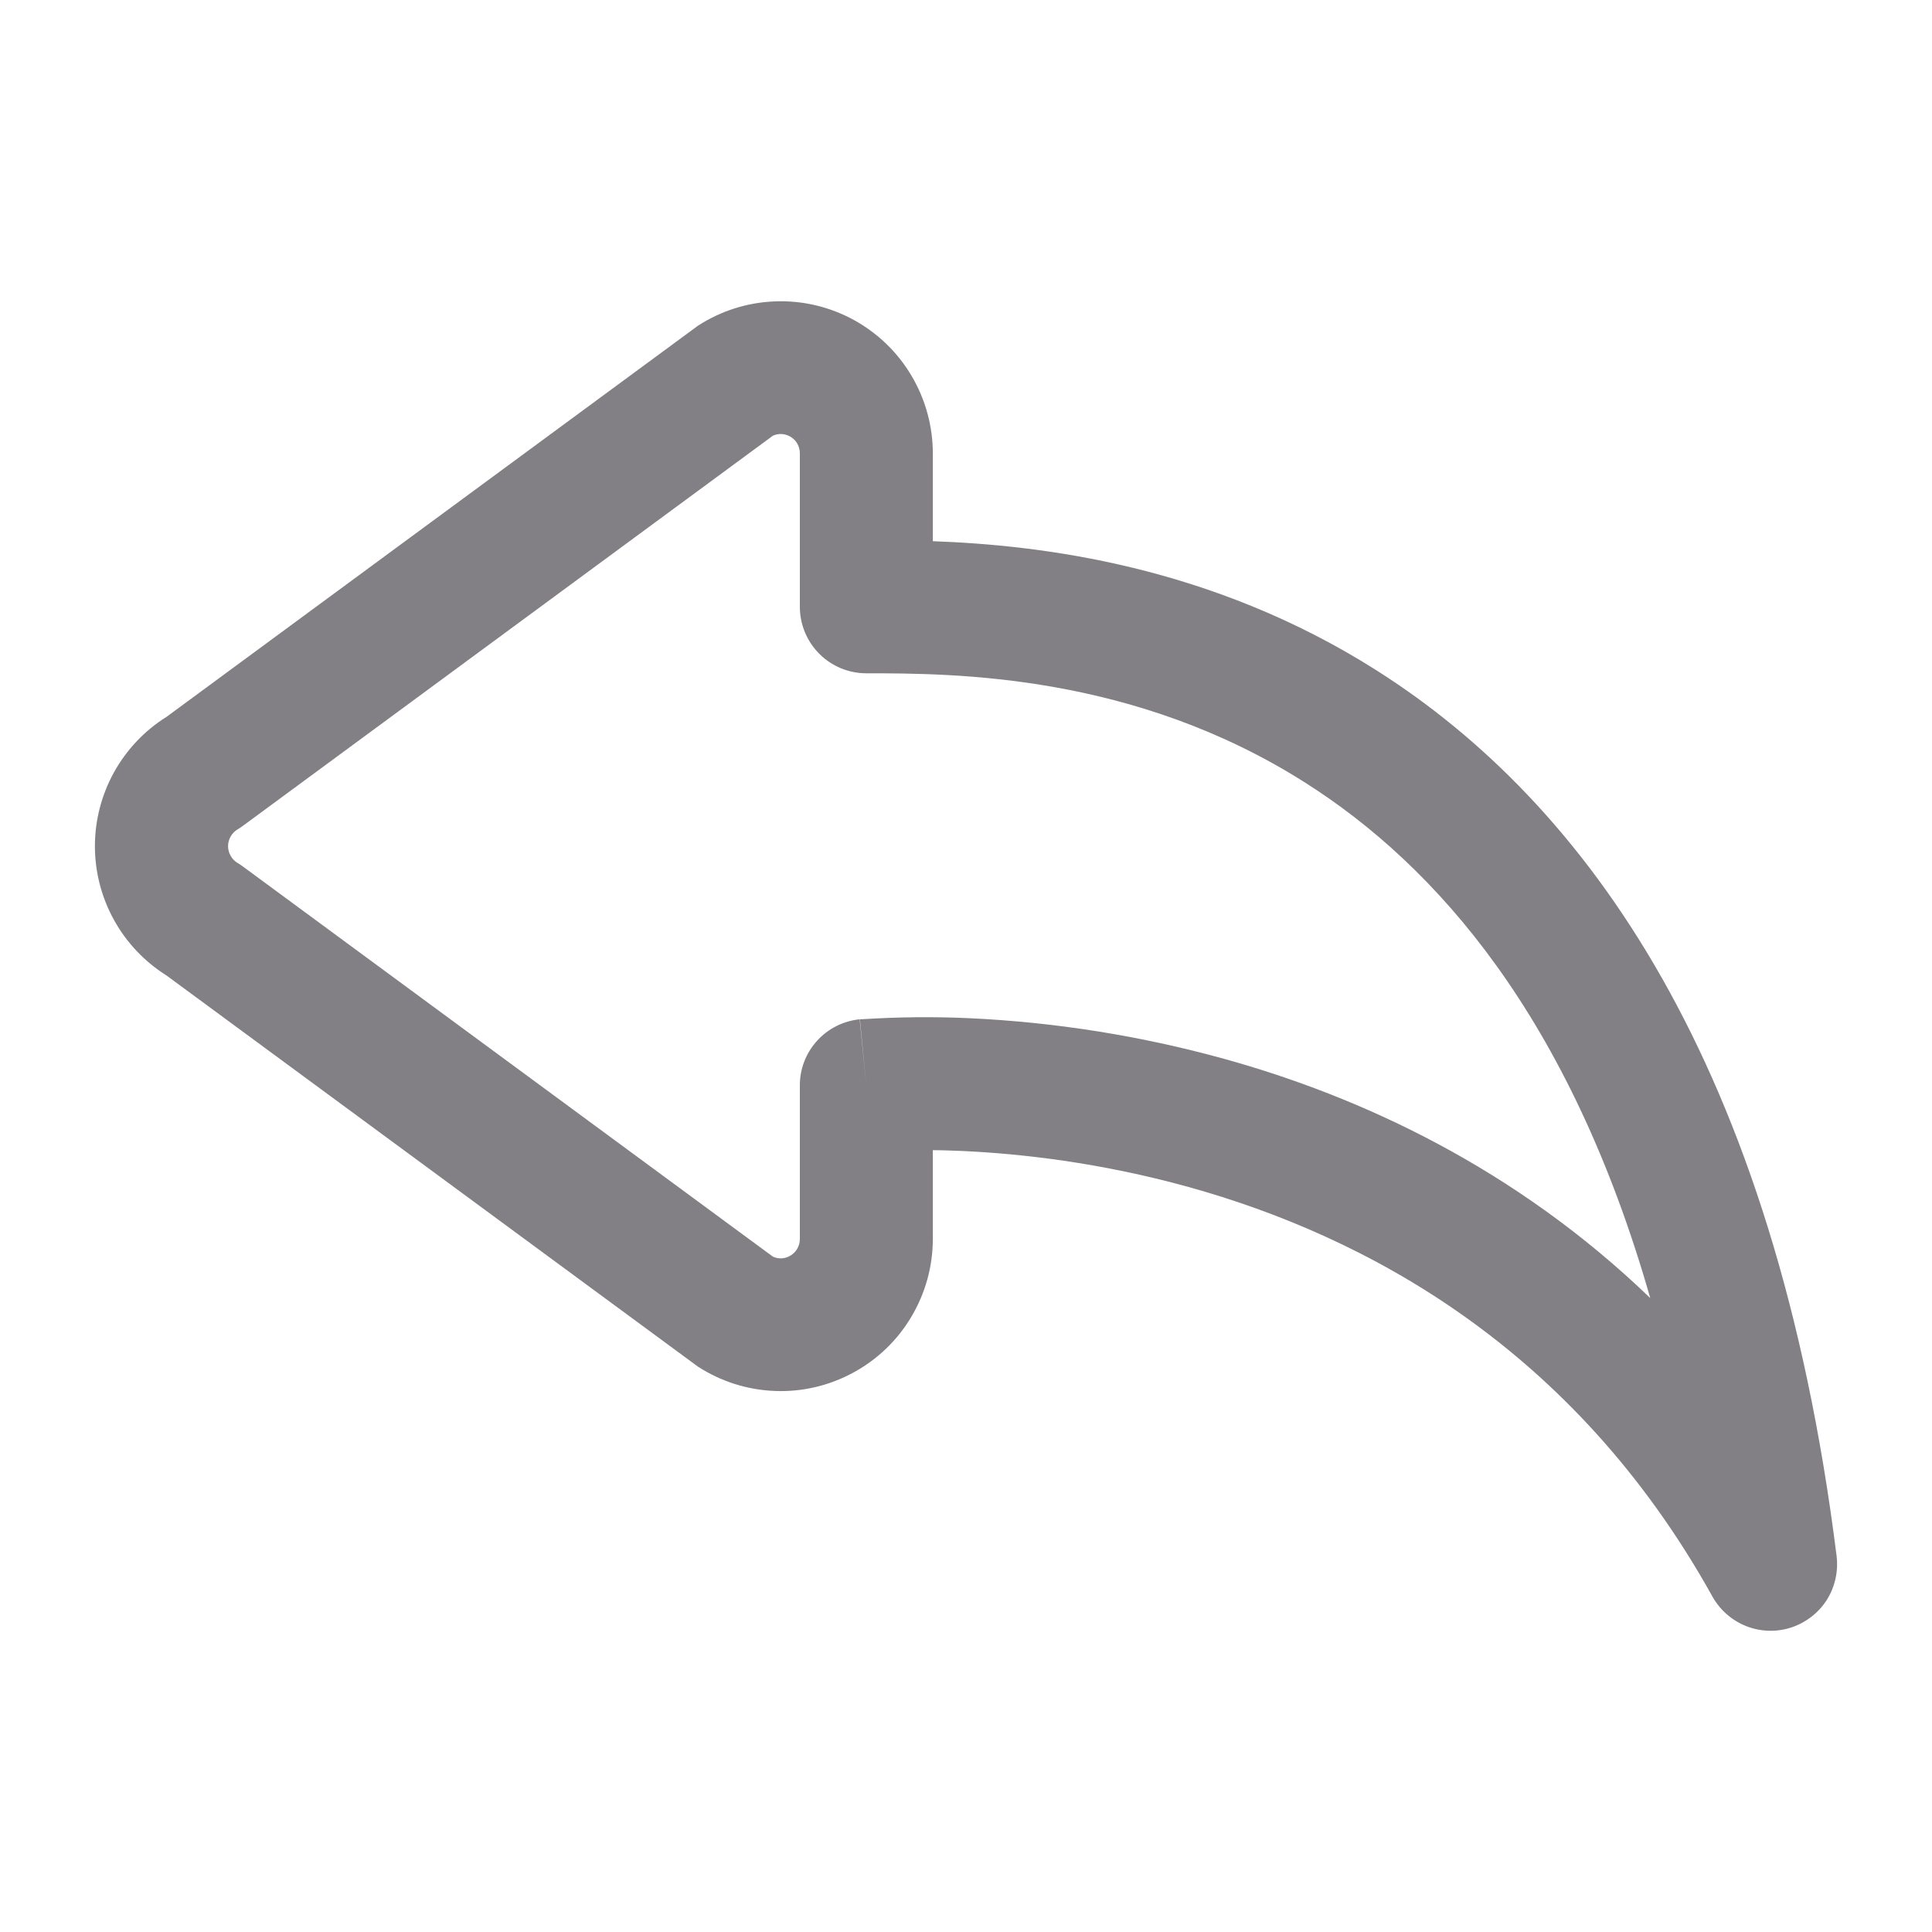 <svg width="24" height="24" viewBox="0 0 24 24" fill="none" xmlns="http://www.w3.org/2000/svg">
<path d="M9.602 5.412C9.638 5.396 9.678 5.389 9.718 5.392C9.758 5.396 9.796 5.409 9.829 5.431C9.863 5.453 9.89 5.483 9.908 5.518C9.927 5.554 9.936 5.593 9.936 5.633V7.538C9.936 7.757 10.023 7.967 10.178 8.122C10.332 8.277 10.543 8.364 10.762 8.364C11.864 8.364 14.087 8.372 16.213 9.722C17.839 10.753 19.501 12.629 20.5 16.125C18.815 14.501 16.891 13.62 15.206 13.153C14.17 12.867 13.105 12.697 12.032 12.648C11.593 12.628 11.153 12.633 10.714 12.661H10.692L10.684 12.662H10.682L10.762 13.485L10.679 12.662C10.475 12.683 10.286 12.778 10.149 12.93C10.011 13.082 9.935 13.28 9.936 13.485V15.39C9.936 15.568 9.754 15.681 9.602 15.611L3.02 10.766C2.998 10.749 2.975 10.734 2.951 10.72C2.915 10.698 2.885 10.668 2.865 10.631C2.844 10.595 2.833 10.553 2.833 10.511C2.833 10.47 2.844 10.428 2.865 10.392C2.885 10.355 2.915 10.325 2.951 10.303C2.975 10.289 2.998 10.274 3.02 10.257L9.602 5.412ZM11.588 14.288C11.7 14.288 11.824 14.293 11.956 14.298C12.673 14.331 13.664 14.44 14.764 14.745C16.955 15.354 19.549 16.731 21.273 19.834C21.367 20.001 21.515 20.131 21.694 20.201C21.872 20.271 22.07 20.277 22.252 20.217C22.434 20.157 22.59 20.036 22.693 19.875C22.795 19.713 22.838 19.52 22.815 19.33C22.048 13.201 19.699 9.976 17.099 8.327C15.042 7.022 12.924 6.771 11.588 6.723V5.633C11.588 5.293 11.496 4.959 11.322 4.666C11.149 4.374 10.899 4.134 10.6 3.971C10.301 3.809 9.964 3.73 9.624 3.744C9.284 3.757 8.954 3.862 8.669 4.047L2.07 8.904C1.798 9.074 1.573 9.311 1.417 9.592C1.261 9.874 1.179 10.19 1.179 10.511C1.179 10.833 1.261 11.149 1.417 11.43C1.573 11.712 1.798 11.948 2.07 12.119L8.669 16.976C8.954 17.161 9.284 17.266 9.624 17.279C9.964 17.293 10.301 17.214 10.6 17.051C10.899 16.889 11.149 16.649 11.322 16.356C11.496 16.064 11.588 15.73 11.588 15.39V14.288Z" fill="#828085"/>
</svg>
